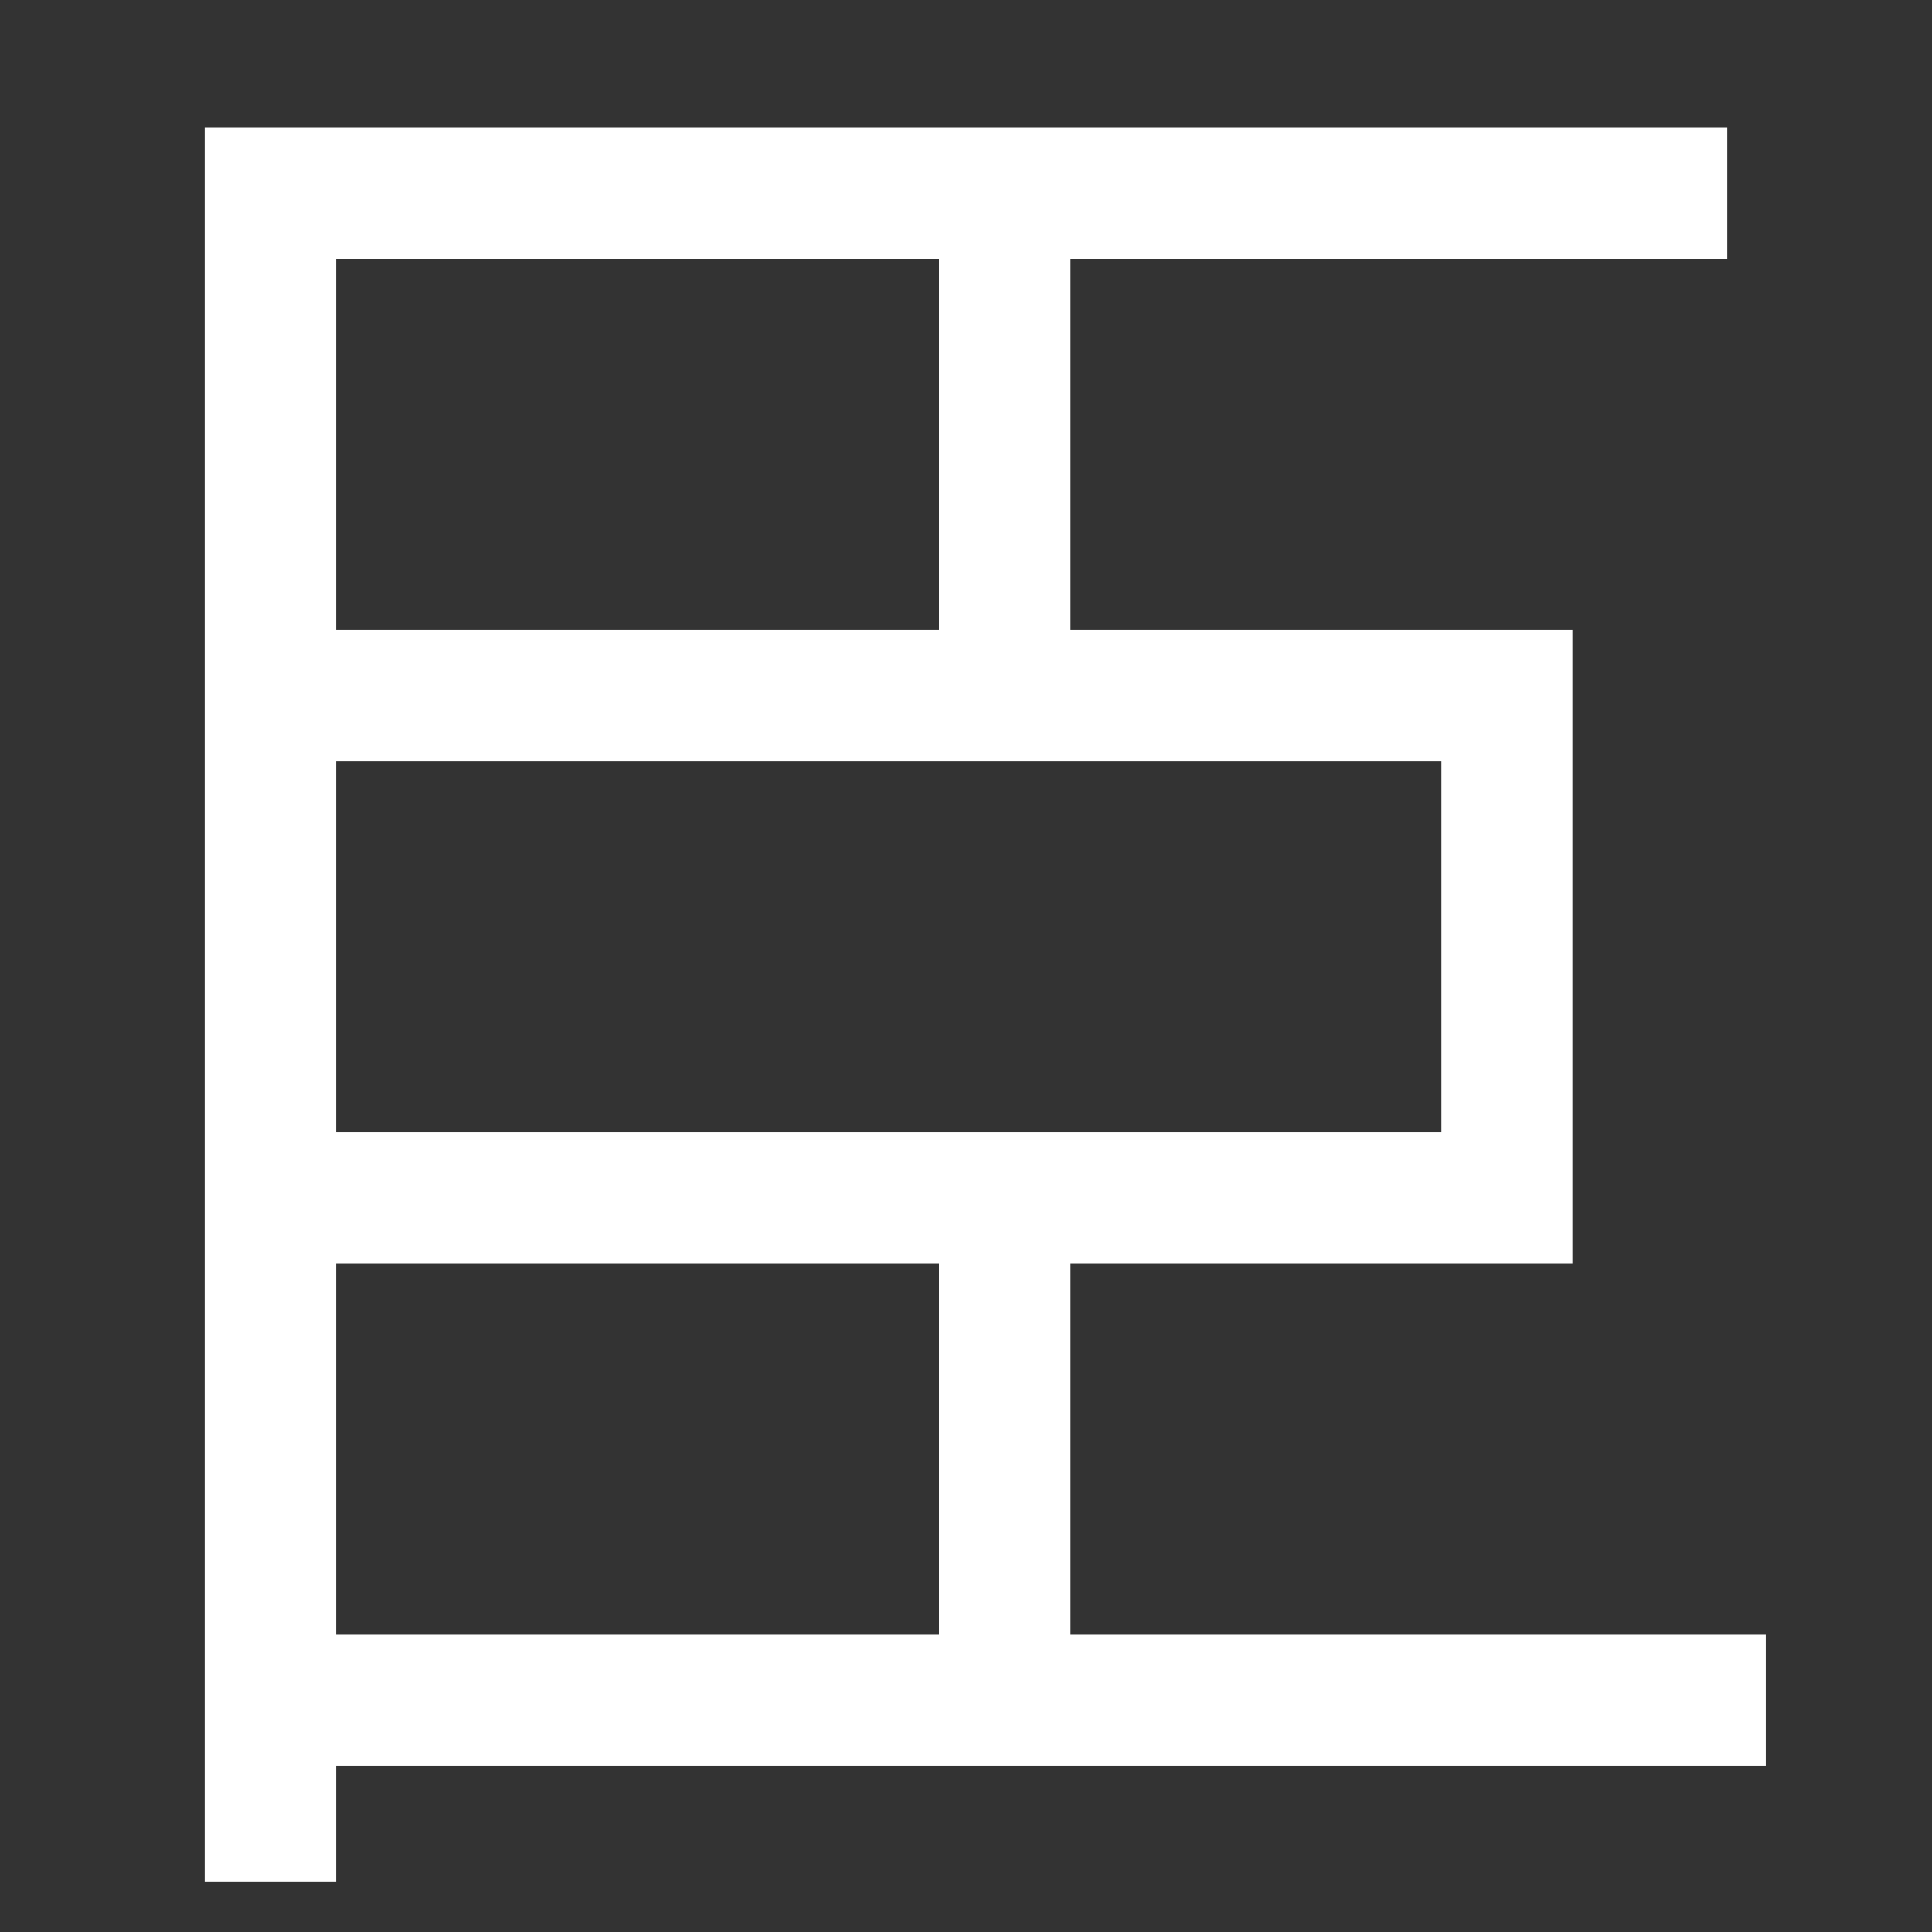 <svg xmlns="http://www.w3.org/2000/svg" xmlns:xlink="http://www.w3.org/1999/xlink" viewBox="0 0 1000 1000"><rect x="0" y="0" width="1000" height="1000" fill="#333333" stroke="none"/><defs><style>.a,.b{fill:none;}.b{stroke:#fff;stroke-linecap:square;stroke-miterlimit:2;stroke-width:68px;}.c{clip-path:url(#a);}.d{clip-path:url(#b);}.e{clip-path:url(#c);}</style><clipPath id="a"><polygon class="a" points="1099 1091 140.5 1091 140 100 1099 99.5 1099 1091"/></clipPath><clipPath id="b"><rect class="a" x="340" y="620" width="360" height="260"/></clipPath><clipPath id="c"><rect class="a" x="340" y="99" width="360" height="261"/></clipPath></defs><title>servant</title><polyline class="b" points="140 940 140 100 860 100"/><g class="c"><line class="b" x1="140" y1="880" x2="880" y2="880"/><polyline class="b" points="140 360 780 360 780 620 140 620"/></g><g class="d"><line class="b" x1="520" y1="880" x2="520" y2="620"/></g><g class="e"><line class="b" x1="520" y1="360" x2="520" y2="100"/></g></svg>